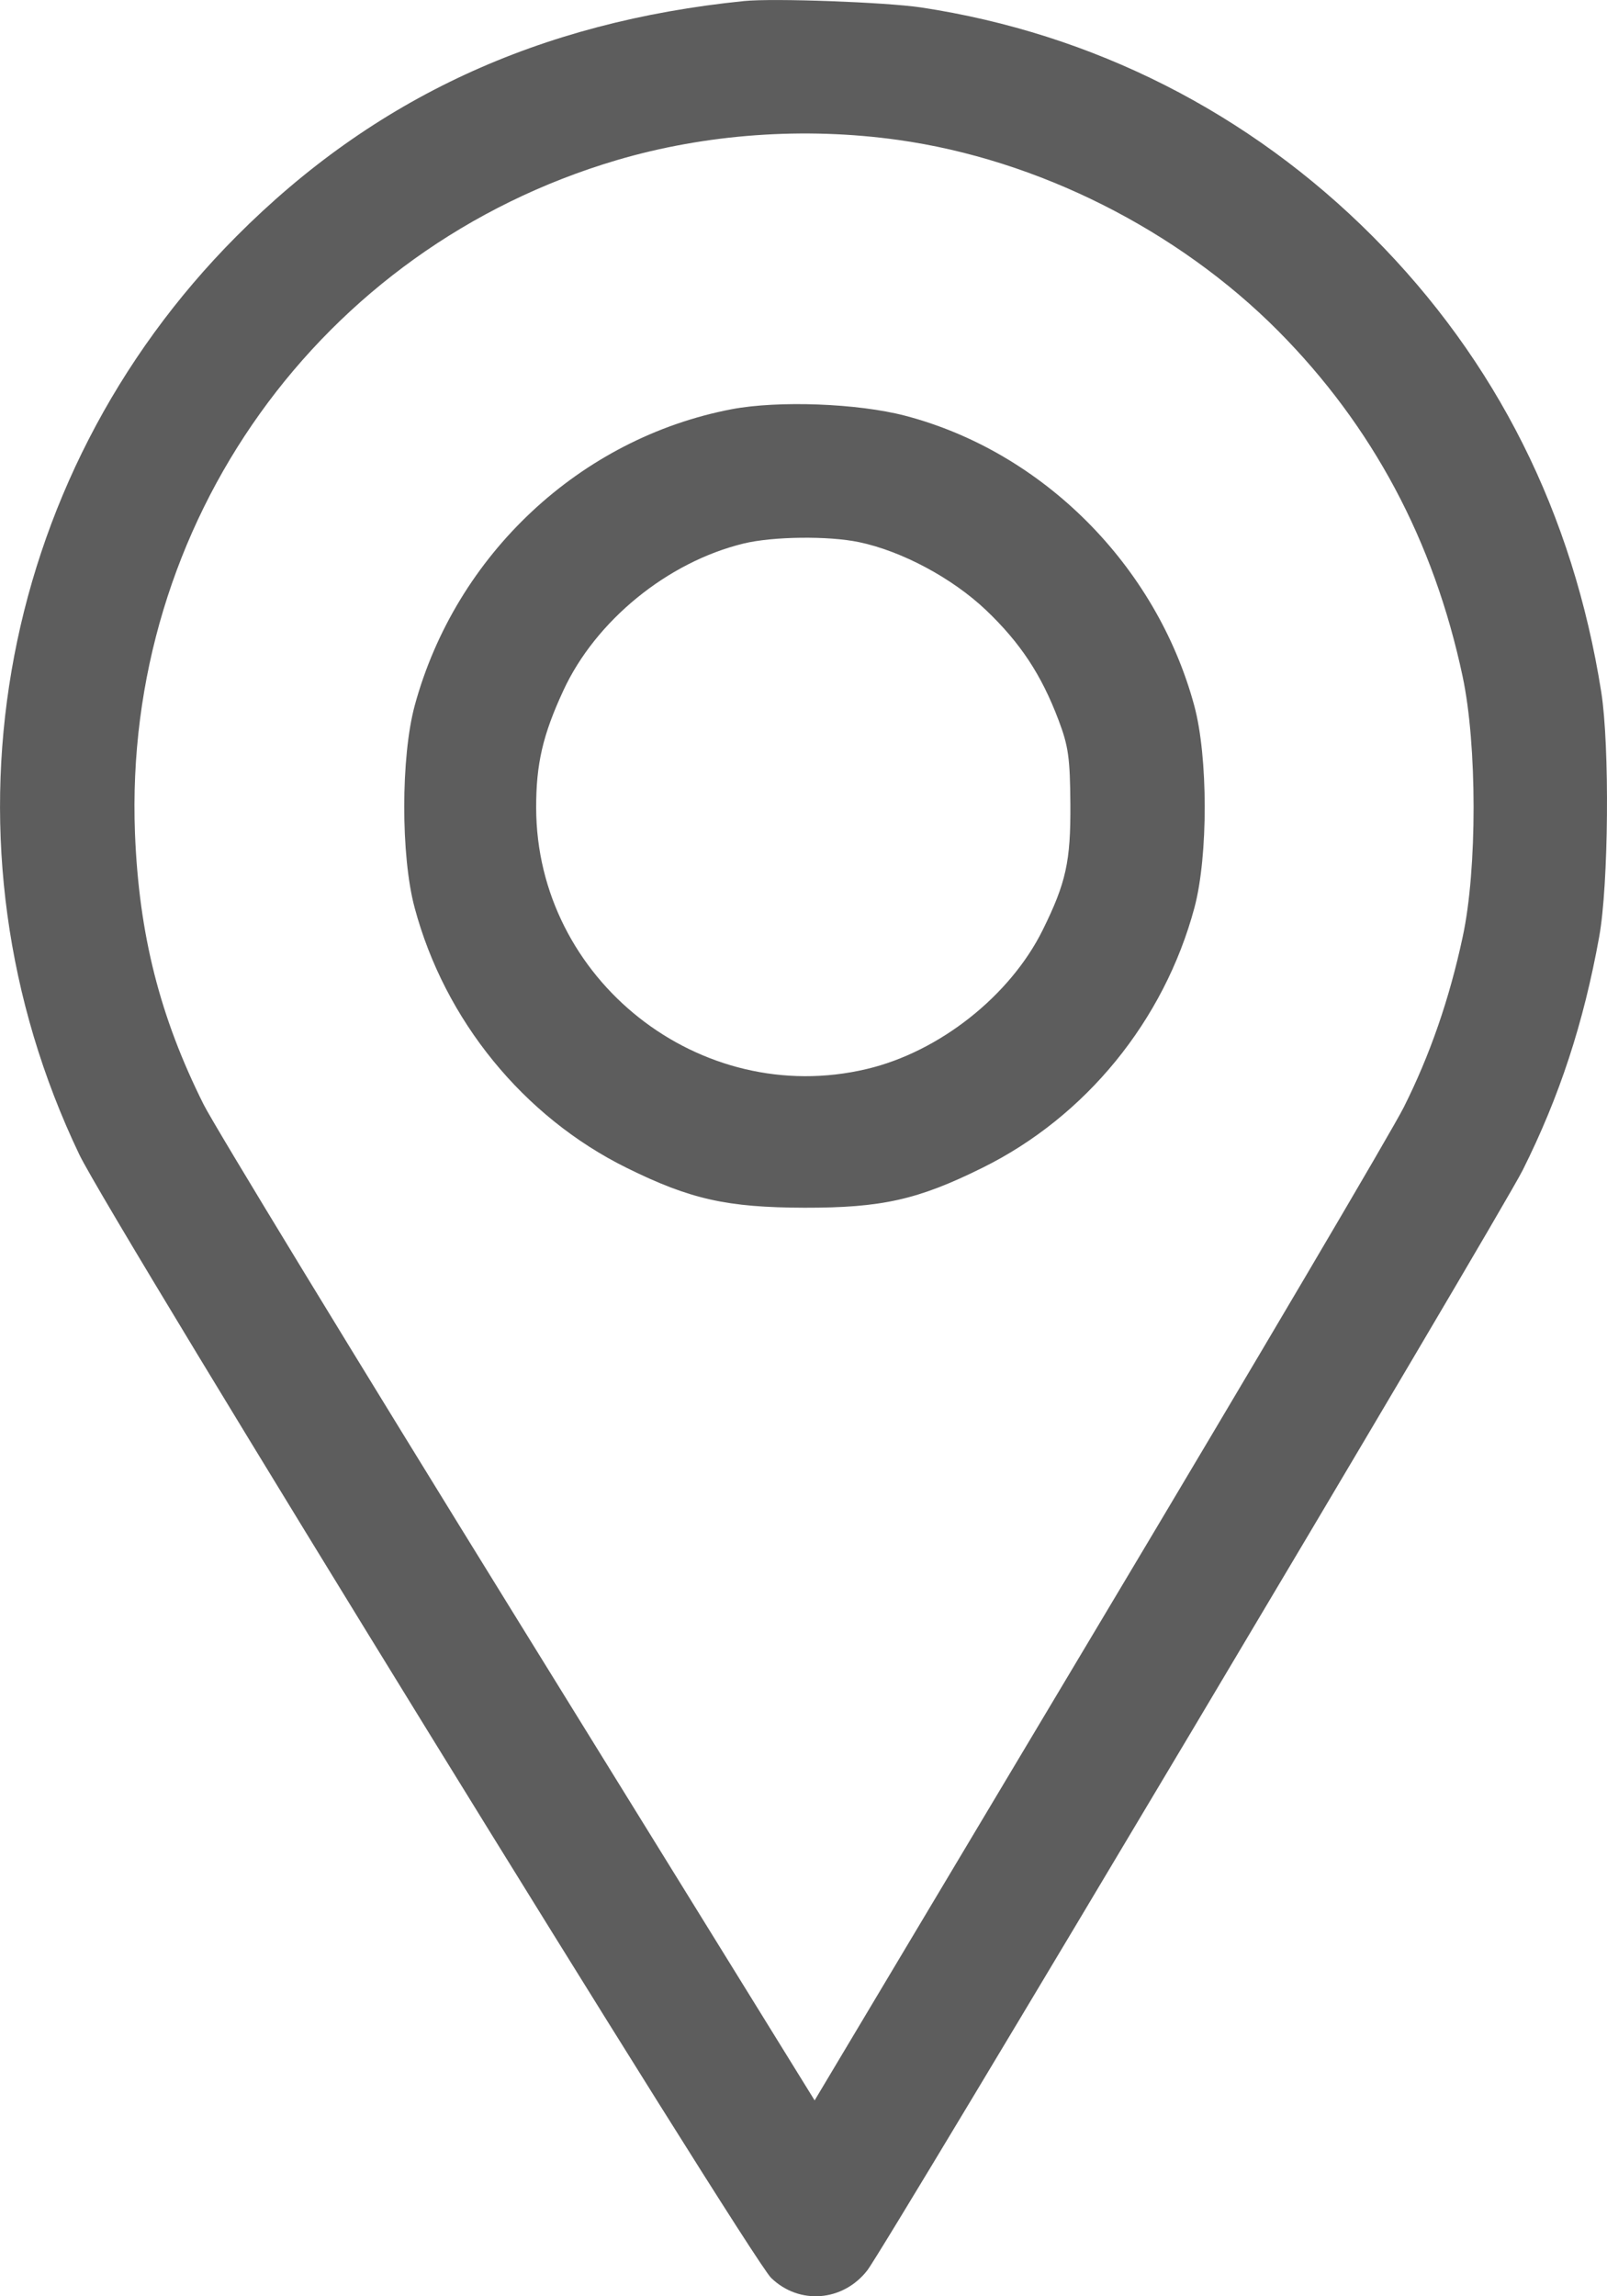 <svg width="14" height="20" viewBox="0 0 14 20" fill="none" xmlns="http://www.w3.org/2000/svg">
<path fill-rule="evenodd" clip-rule="evenodd" d="M6.483 0.009C4.695 0.19 3.258 0.855 2.06 2.058C-0.052 4.178 -0.597 7.364 0.691 10.056C0.961 10.619 6.526 19.652 6.718 19.84C6.962 20.077 7.344 20.047 7.556 19.774C7.714 19.572 13.07 10.582 13.266 10.191C13.586 9.551 13.796 8.912 13.932 8.159C14.014 7.707 14.024 6.499 13.95 6.028C13.704 4.471 13.037 3.141 11.958 2.058C10.884 0.981 9.524 0.292 8.025 0.065C7.714 0.019 6.74 -0.017 6.483 0.009ZM7.826 1.219C9.041 1.389 10.261 2.003 11.135 2.882C11.957 3.71 12.491 4.71 12.742 5.891C12.869 6.487 12.87 7.571 12.743 8.159C12.627 8.702 12.457 9.191 12.229 9.645C12.126 9.85 10.929 11.879 9.569 14.155L7.097 18.294L4.522 14.13C3.106 11.84 1.87 9.811 1.774 9.62C1.392 8.856 1.211 8.14 1.176 7.26C1.071 4.557 2.787 2.16 5.373 1.395C6.149 1.166 7.007 1.104 7.826 1.219ZM6.375 3.564C5.056 3.816 3.971 4.829 3.613 6.145C3.492 6.591 3.491 7.455 3.612 7.905C3.874 8.886 4.561 9.728 5.46 10.172C6.014 10.446 6.334 10.517 7.009 10.519C7.681 10.52 7.996 10.45 8.557 10.172C9.459 9.727 10.142 8.889 10.406 7.905C10.526 7.455 10.525 6.591 10.404 6.145C10.073 4.925 9.085 3.935 7.886 3.621C7.473 3.513 6.782 3.487 6.375 3.564ZM7.484 4.722C7.857 4.8 8.296 5.035 8.59 5.314C8.889 5.599 9.073 5.877 9.222 6.272C9.308 6.499 9.322 6.601 9.325 7.005C9.328 7.504 9.287 7.689 9.084 8.1C8.8 8.674 8.182 9.162 7.55 9.311C6.097 9.655 4.674 8.531 4.671 7.037C4.67 6.654 4.729 6.4 4.908 6.014C5.189 5.406 5.816 4.895 6.478 4.734C6.732 4.672 7.218 4.666 7.484 4.722Z" fill="#5D5D5D"/>
</svg>
